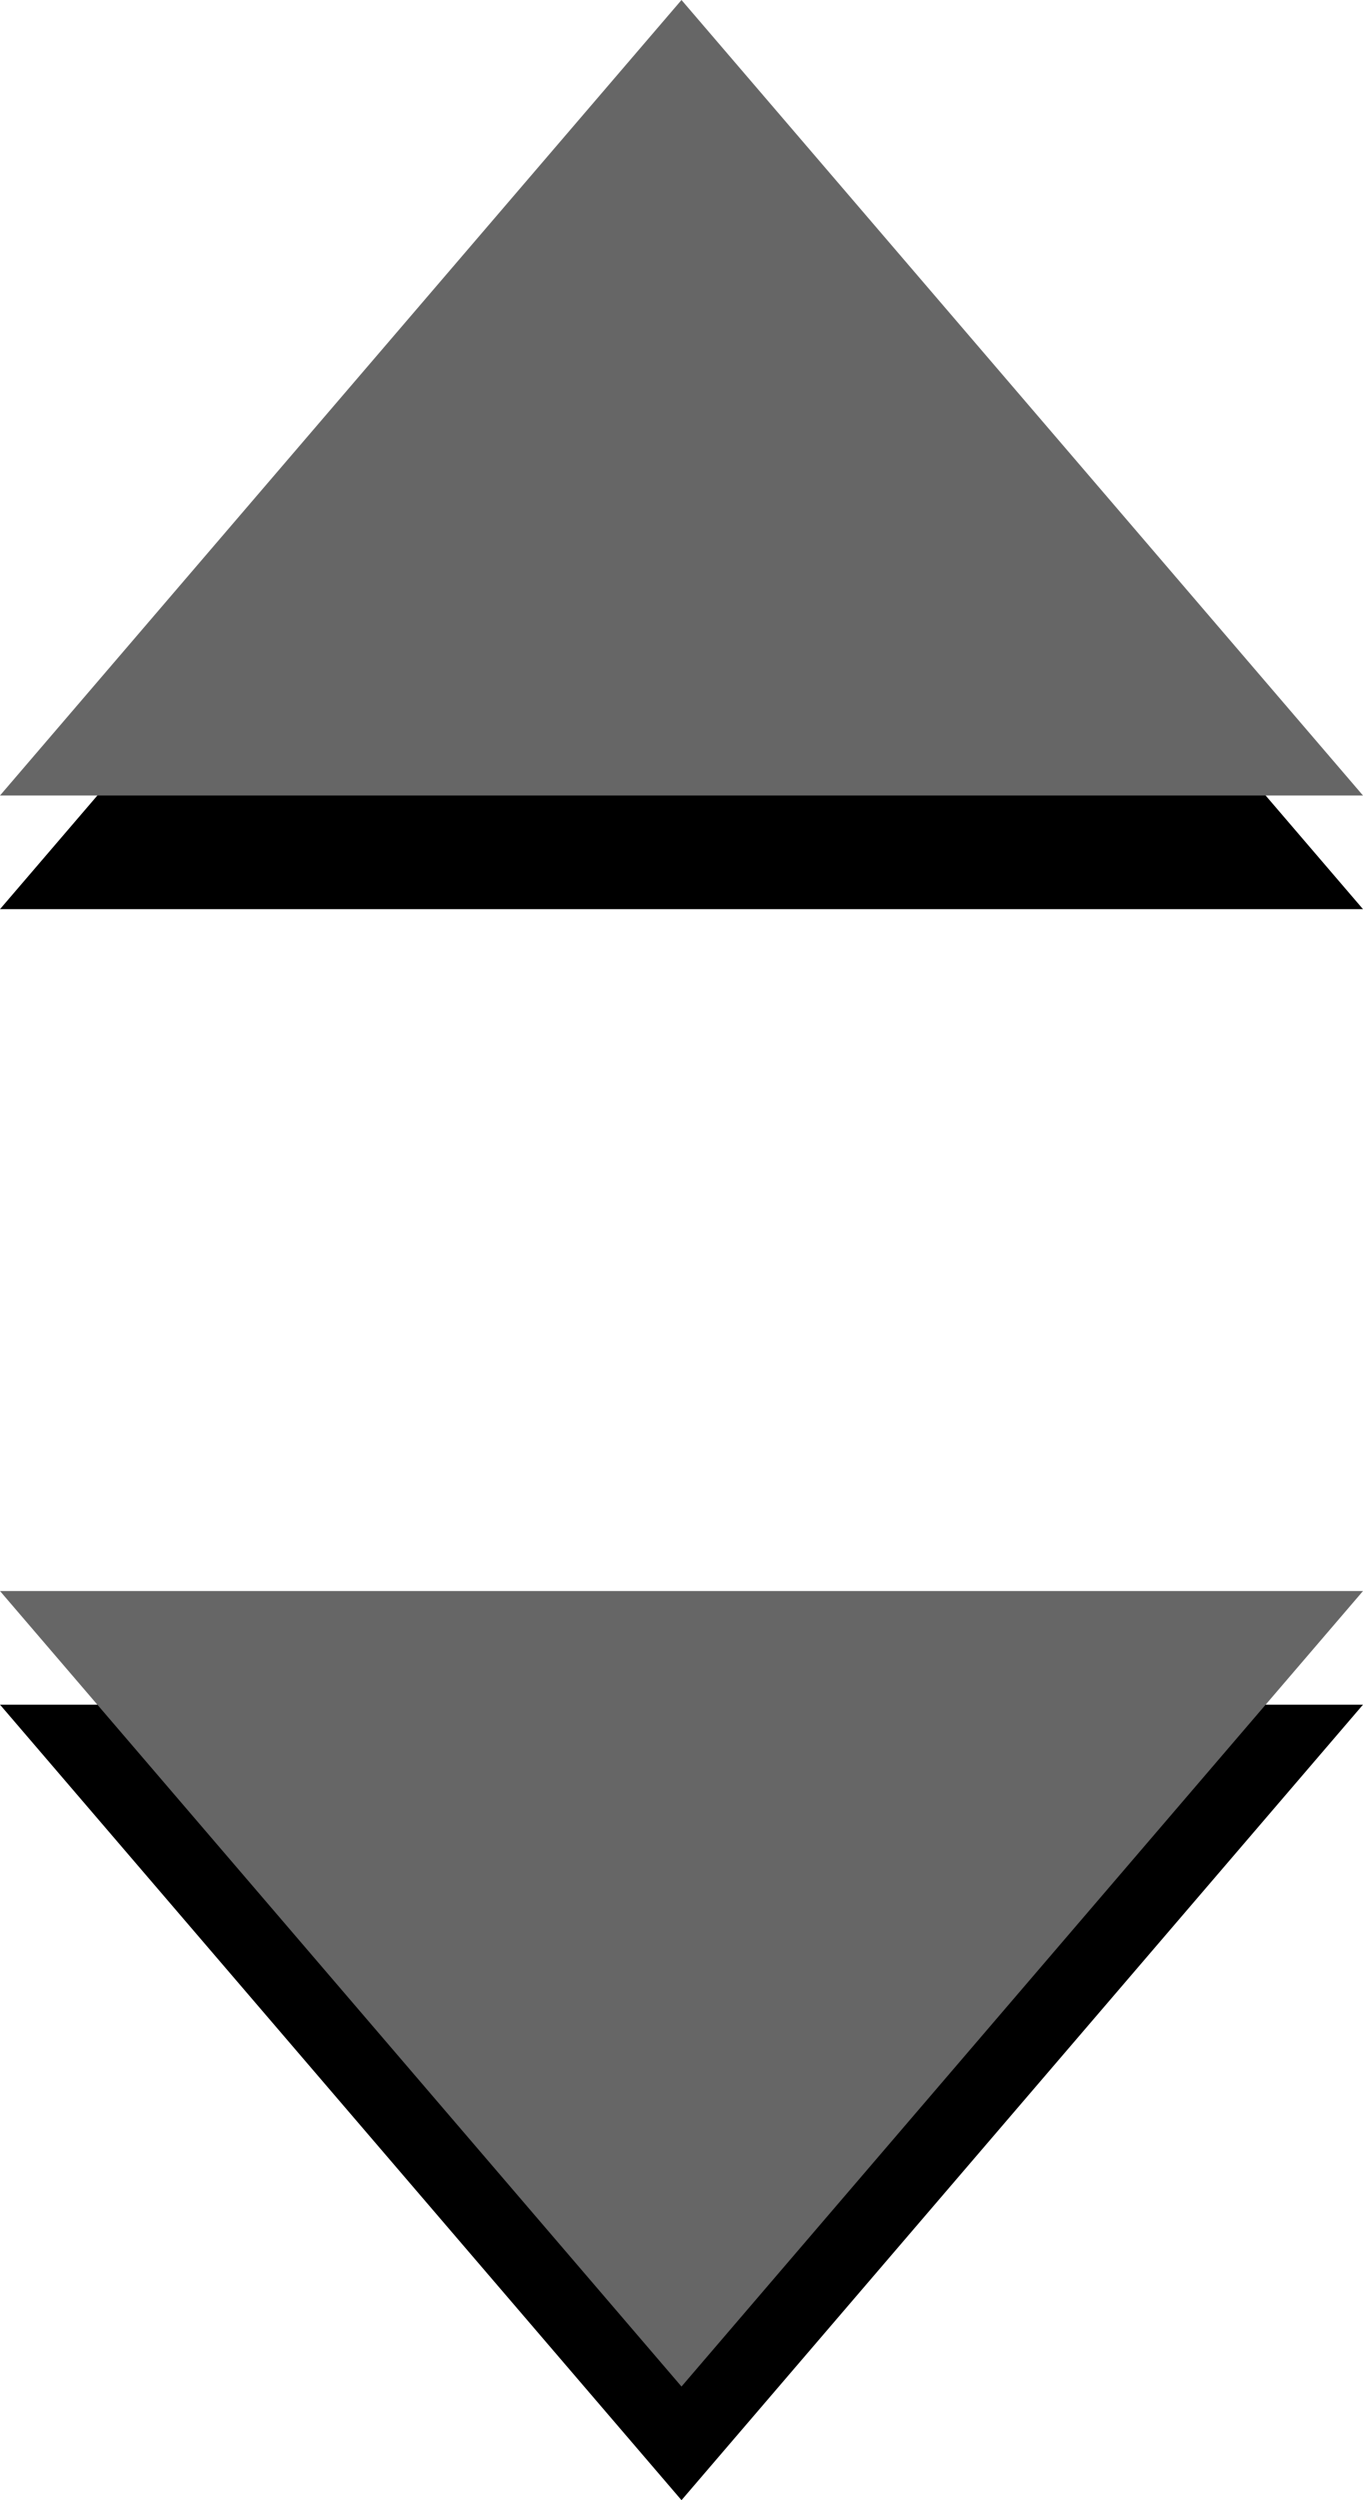 
<svg width="12px" height="22px" viewBox="0 0 12 22" version="1.1" xmlns="http://www.w3.org/2000/svg" xmlns:xlink="http://www.w3.org/1999/xlink">
    <!-- Generator: Sketch 50.2 (55047) - http://www.bohemiancoding.com/sketch -->
    <desc>Created with Sketch.</desc>
    <defs>
        <polygon id="path-1" points="6 21 12 14 0 14"></polygon>
        <filter x="-4.2%" y="-7.1%" width="108.3%" height="128.6%" filterUnits="objectBoundingBox" id="filter-2">
            <feOffset dx="0" dy="1" in="SourceAlpha" result="shadowOffsetOuter1"></feOffset>
            <feColorMatrix values="0 0 0 0 1   0 0 0 0 1   0 0 0 0 1  0 0 0 1 0" type="matrix" in="shadowOffsetOuter1"></feColorMatrix>
        </filter>
        <polygon id="path-3" points="6 0 12 7 0 7"></polygon>
        <filter x="-4.2%" y="-7.1%" width="108.3%" height="128.6%" filterUnits="objectBoundingBox" id="filter-4">
            <feOffset dx="0" dy="1" in="SourceAlpha" result="shadowOffsetOuter1"></feOffset>
            <feColorMatrix values="0 0 0 0 1   0 0 0 0 1   0 0 0 0 1  0 0 0 1 0" type="matrix" in="shadowOffsetOuter1"></feColorMatrix>
        </filter>
    </defs>
    <g id="Symbols" stroke="none" stroke-width="1" fill="none" fill-rule="evenodd">
        <g id="Select-/-Select" transform="translate(-274, -17)">
            <g id="Triangles" transform="translate(274, 17)">
                <g id="Triangle">
                    <use fill="black" fill-opacity="1" filter="url(#filter-2)" xlink:href="#path-1"></use>
                    <use fill="#666666" fill-rule="evenodd" xlink:href="#path-1"></use>
                </g>
                <g id="Triangle">
                    <use fill="black" fill-opacity="1" filter="url(#filter-4)" xlink:href="#path-3"></use>
                    <use fill="#666666" fill-rule="evenodd" xlink:href="#path-3"></use>
                </g>
            </g>
        </g>
    </g>
</svg>